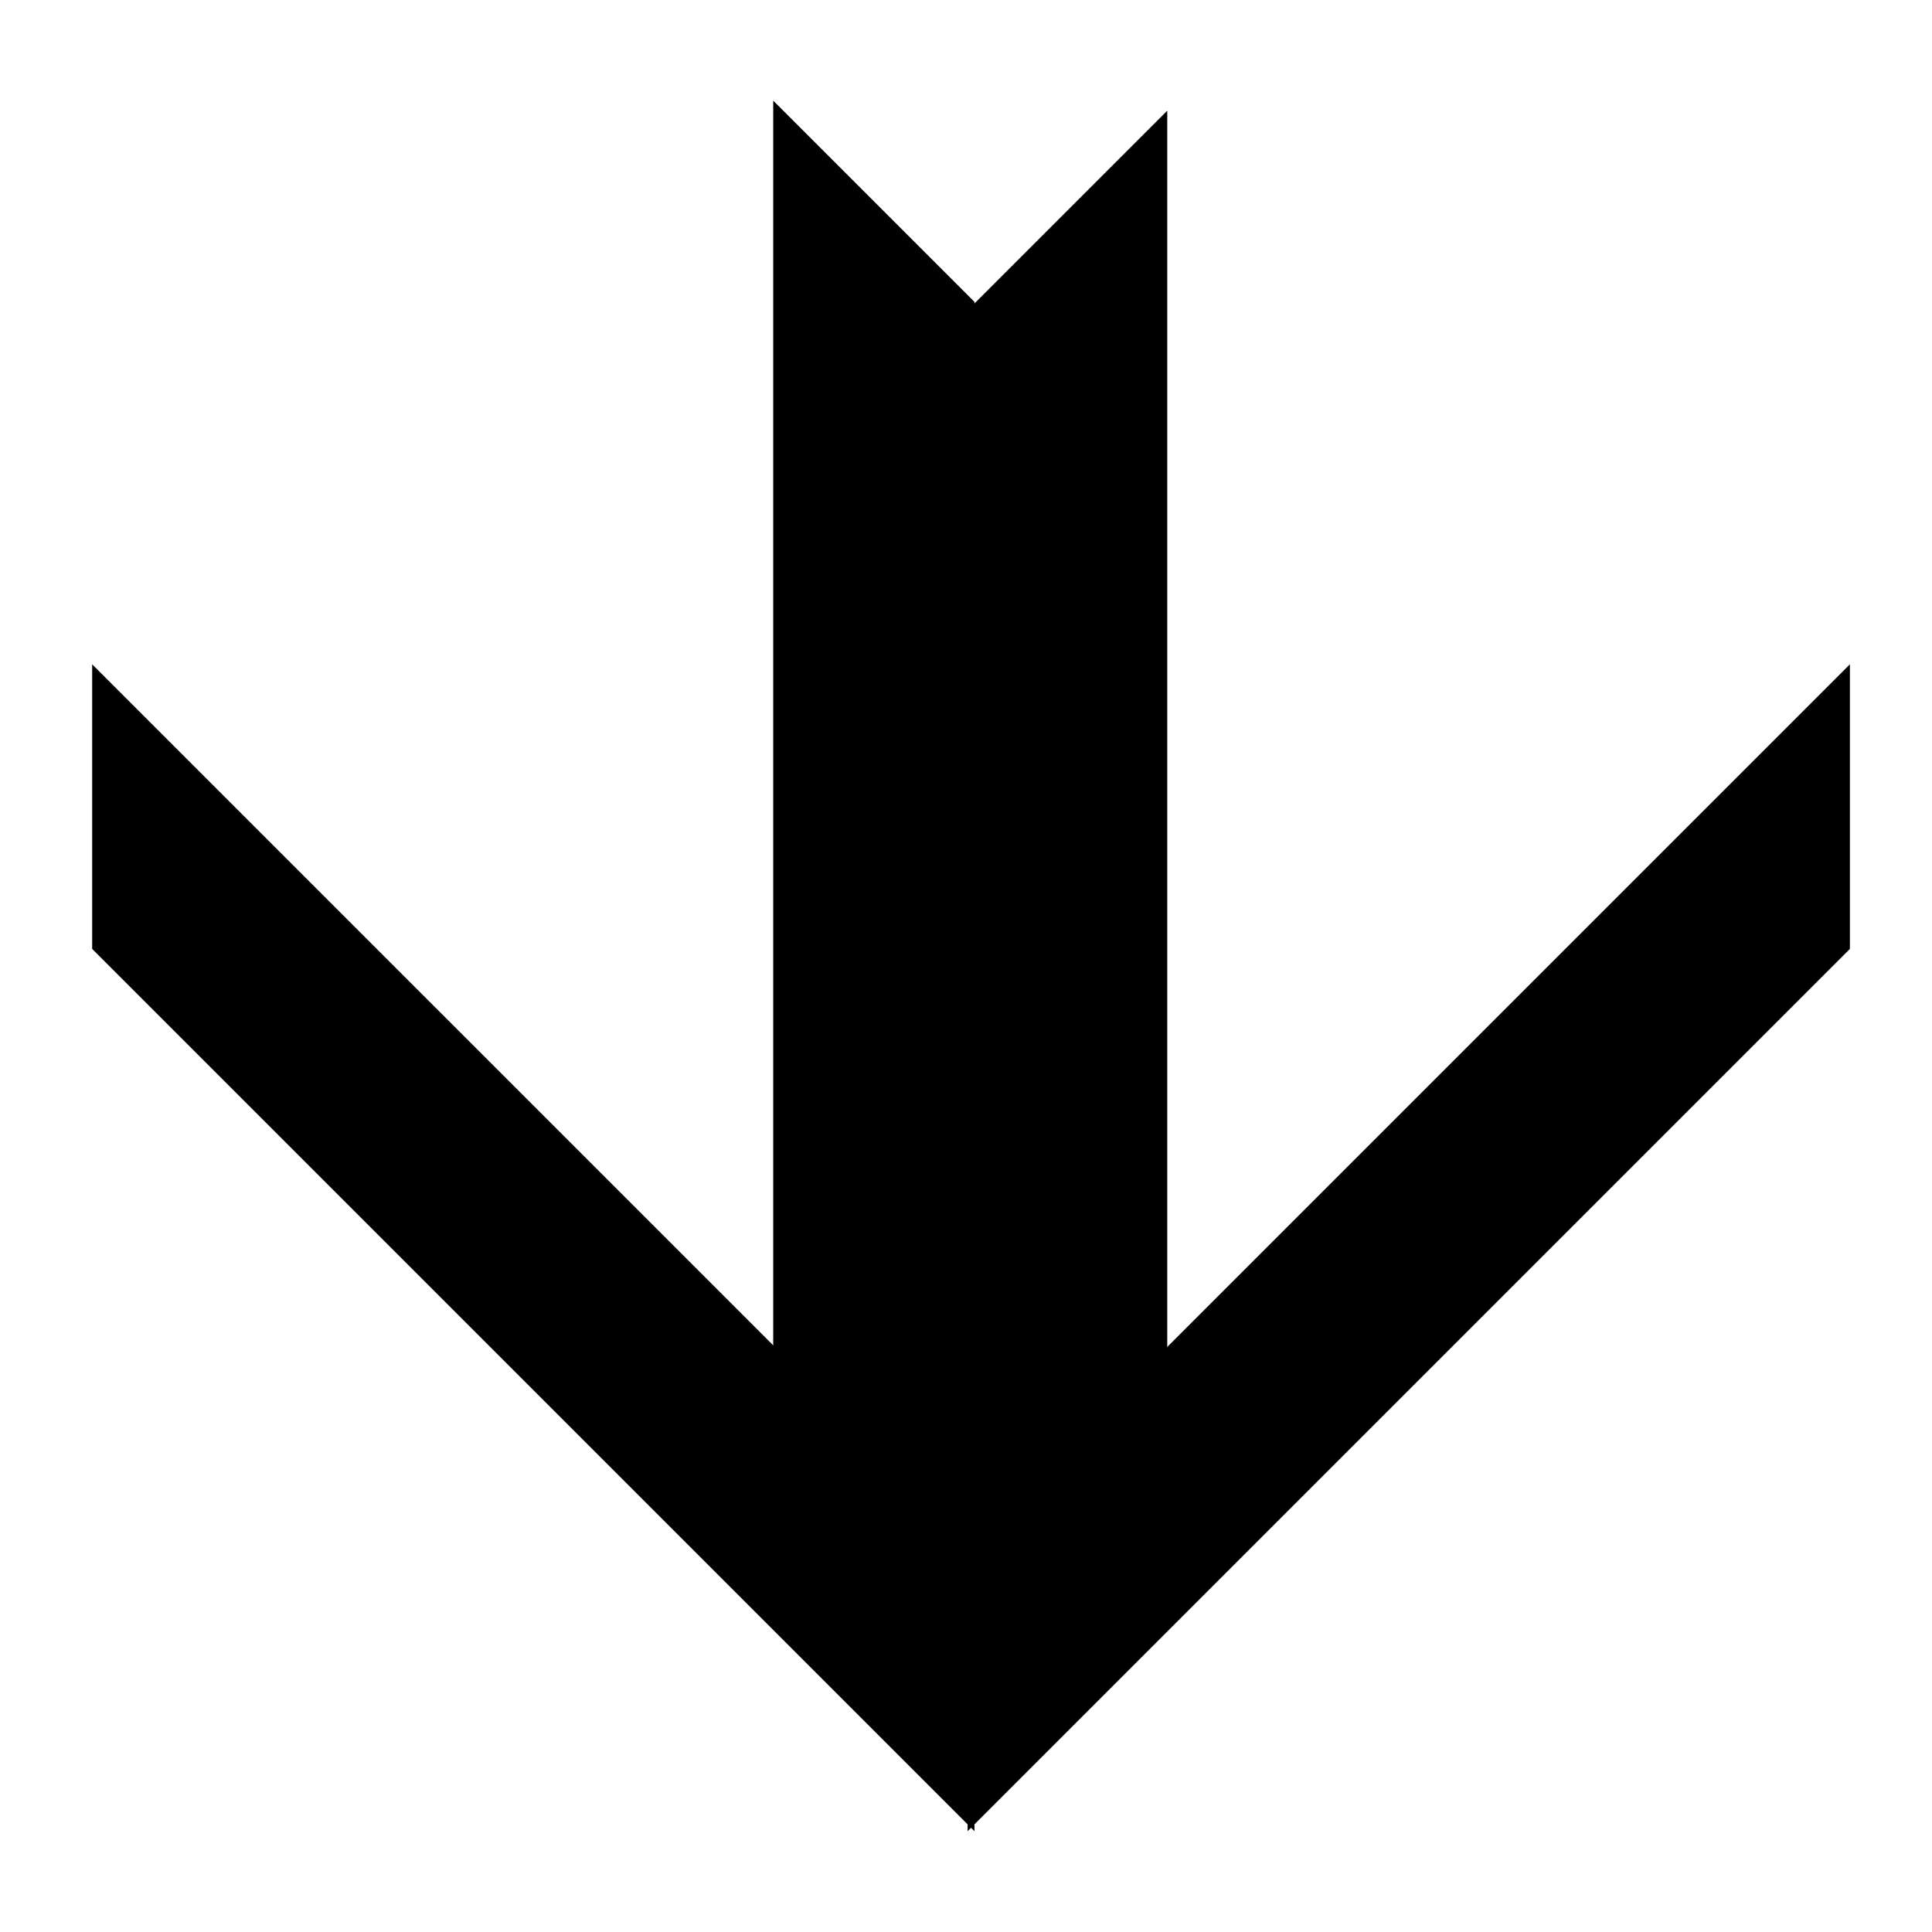 <?xml version="1.0" encoding="UTF-8" standalone="no" ?>
<!DOCTYPE svg PUBLIC "-//W3C//DTD SVG 1.1//EN" "http://www.w3.org/Graphics/SVG/1.1/DTD/svg11.dtd">
<svg width="100%" height="100%" viewBox="0 0 192 192" version="1.1" xmlns="http://www.w3.org/2000/svg" xmlns:xlink="http://www.w3.org/1999/xlink" xml:space="preserve" xmlns:serif="http://www.serif.com/" style="fill-rule:evenodd;clip-rule:evenodd;stroke-linejoin:round;stroke-miterlimit:2;">
  <rect id="Download" x="0" y="0" width="192" height="192" style="fill:none;" />
  <path d="M183.841,66.017l-87.682,87.681l0,28.285l87.682,-87.681l0,-28.285Z" />
  <path d="M9.159,66.017l87.682,87.681l0,28.285l-87.682,-87.681l0,-28.285Z" />
  <path d="M96.841,154l0,-124l-20,-20l0,124l20,20Z" />
  <path d="M96,155l0,-124l20,-20l0,124l-20,20Z" />
</svg>